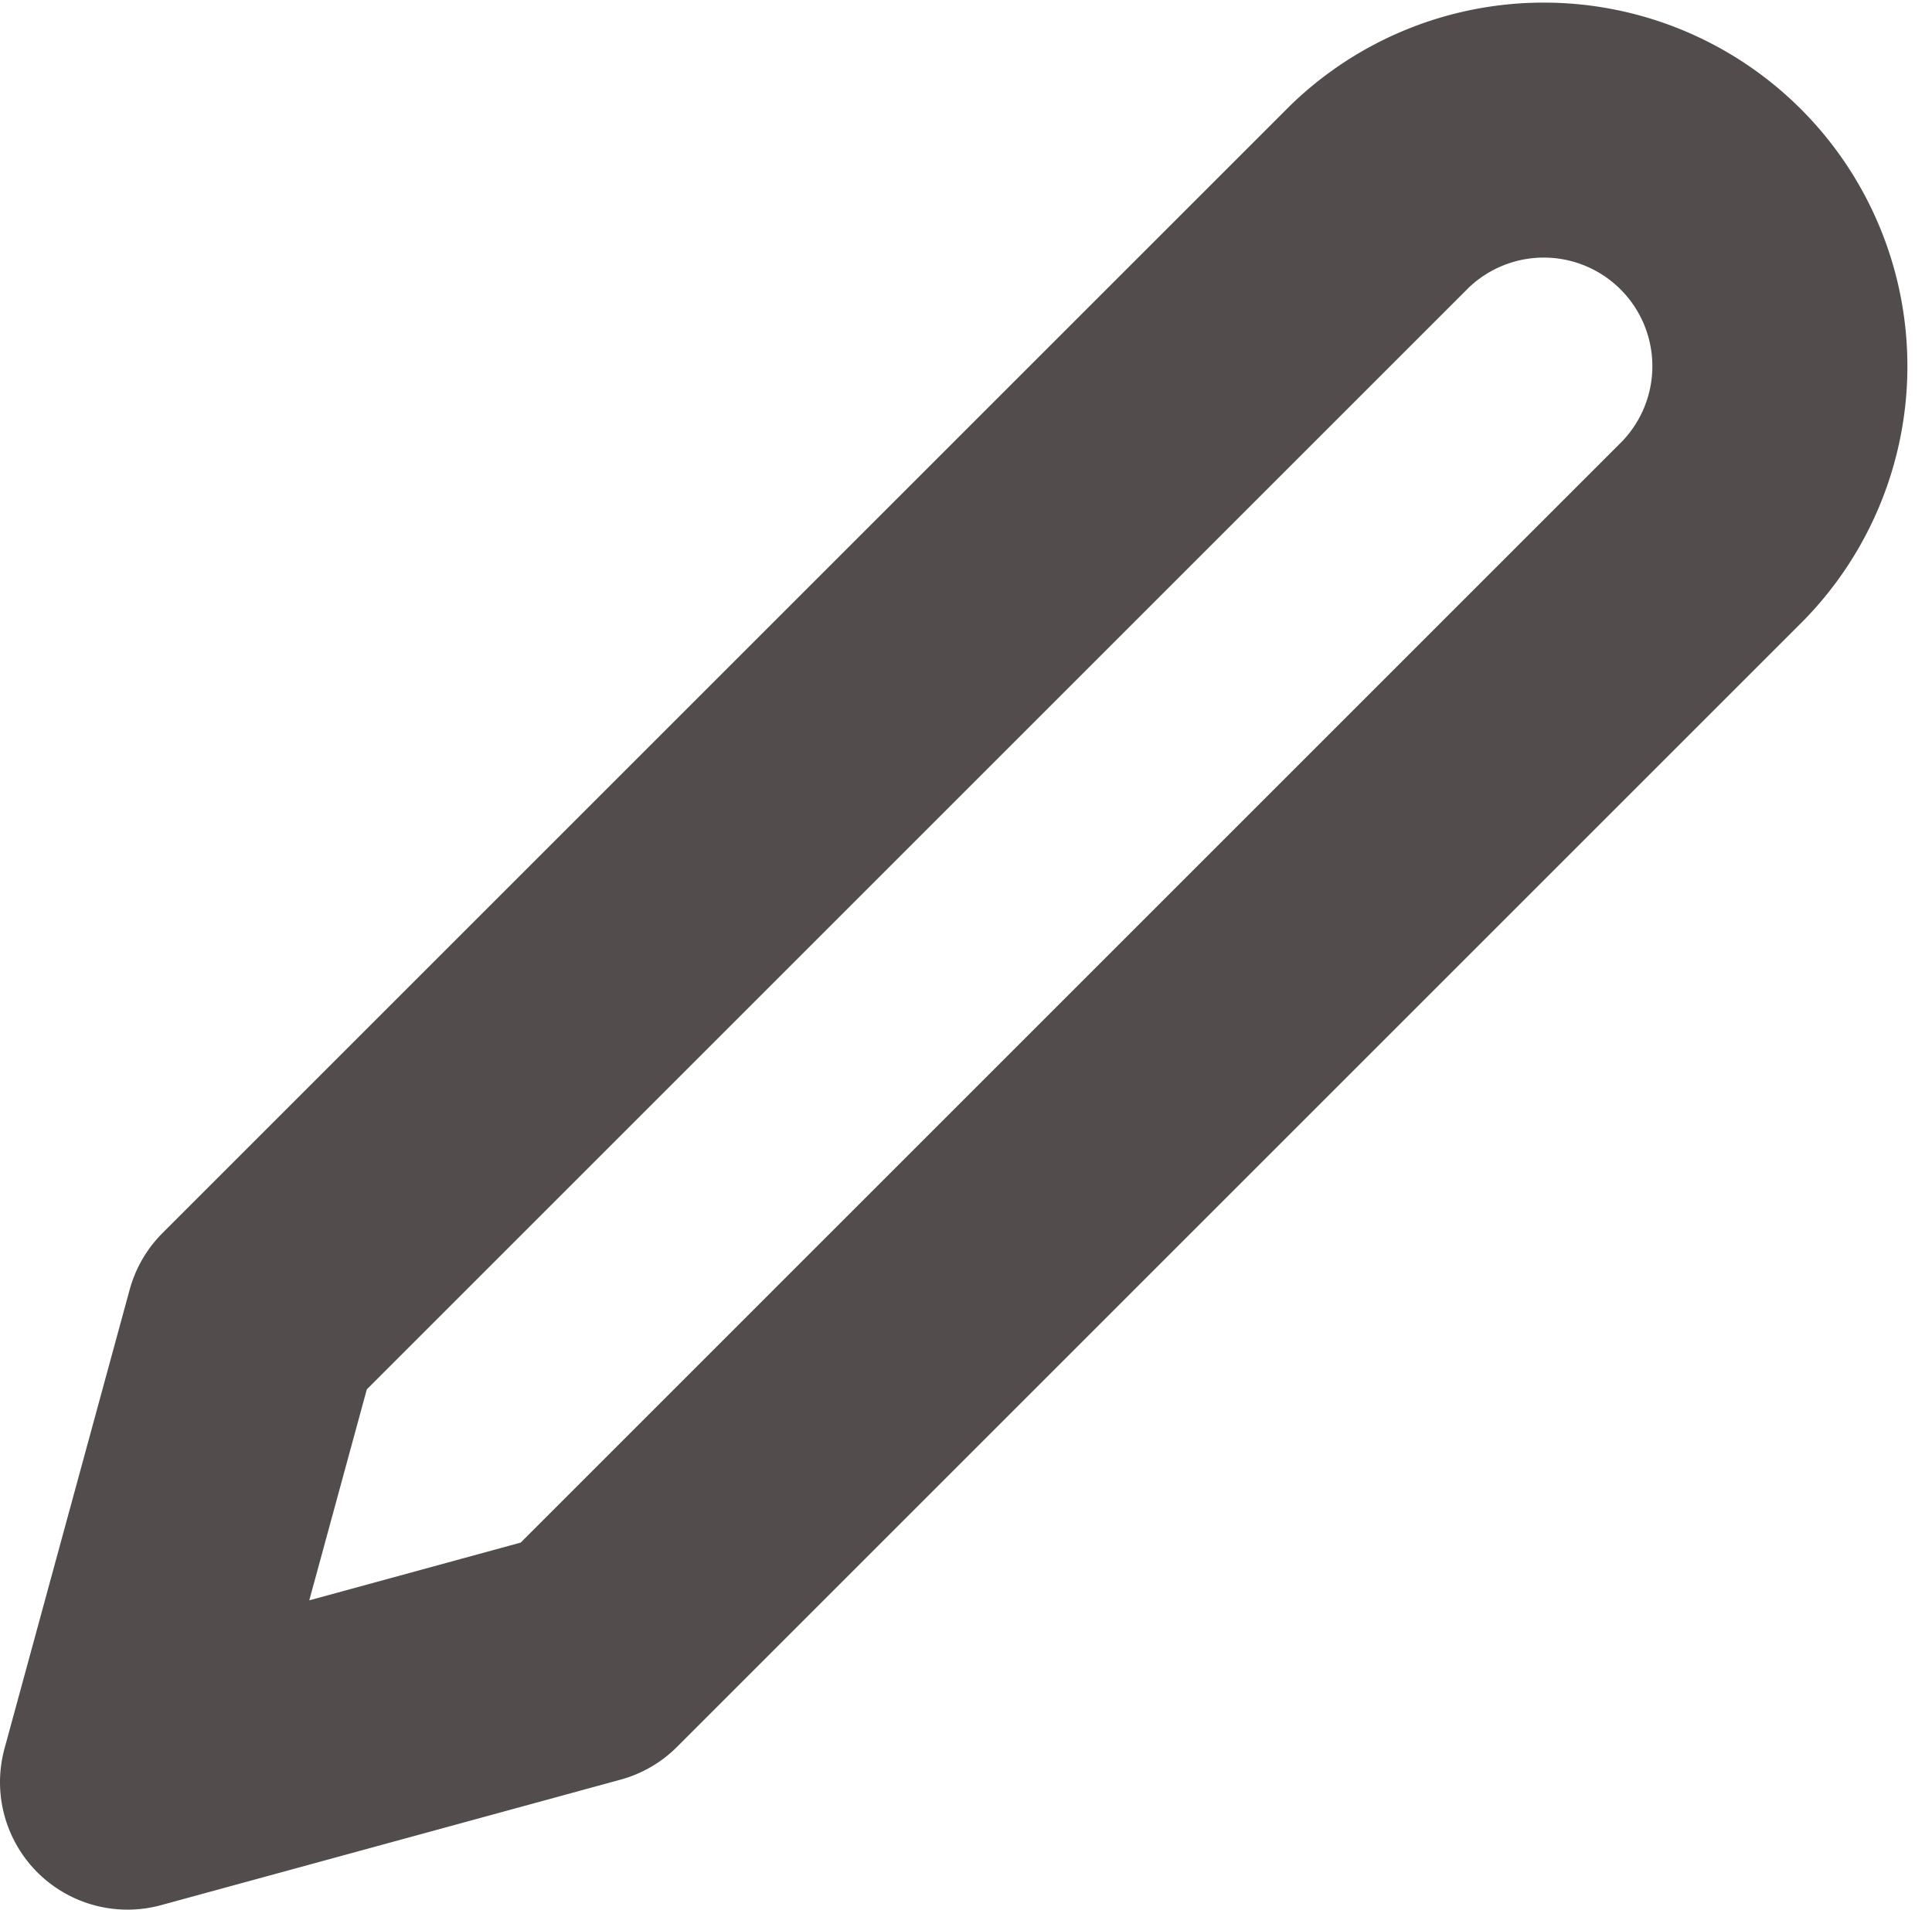 <svg xmlns="http://www.w3.org/2000/svg" width="18.181" height="17.974" viewBox="0 0 18.181 17.974">
  <path id="Icon_feather-edit-2" data-name="Icon feather-edit-2" d="M14.781,3.908A2.222,2.222,0,0,1,17.923,7.05l-10.6,10.6L3,18.831l1.178-4.32Z" transform="translate(-1.8 -2.057)" fill="none" stroke="#524d4c" stroke-linecap="round" stroke-linejoin="round" stroke-width="2.4"/>
</svg>
